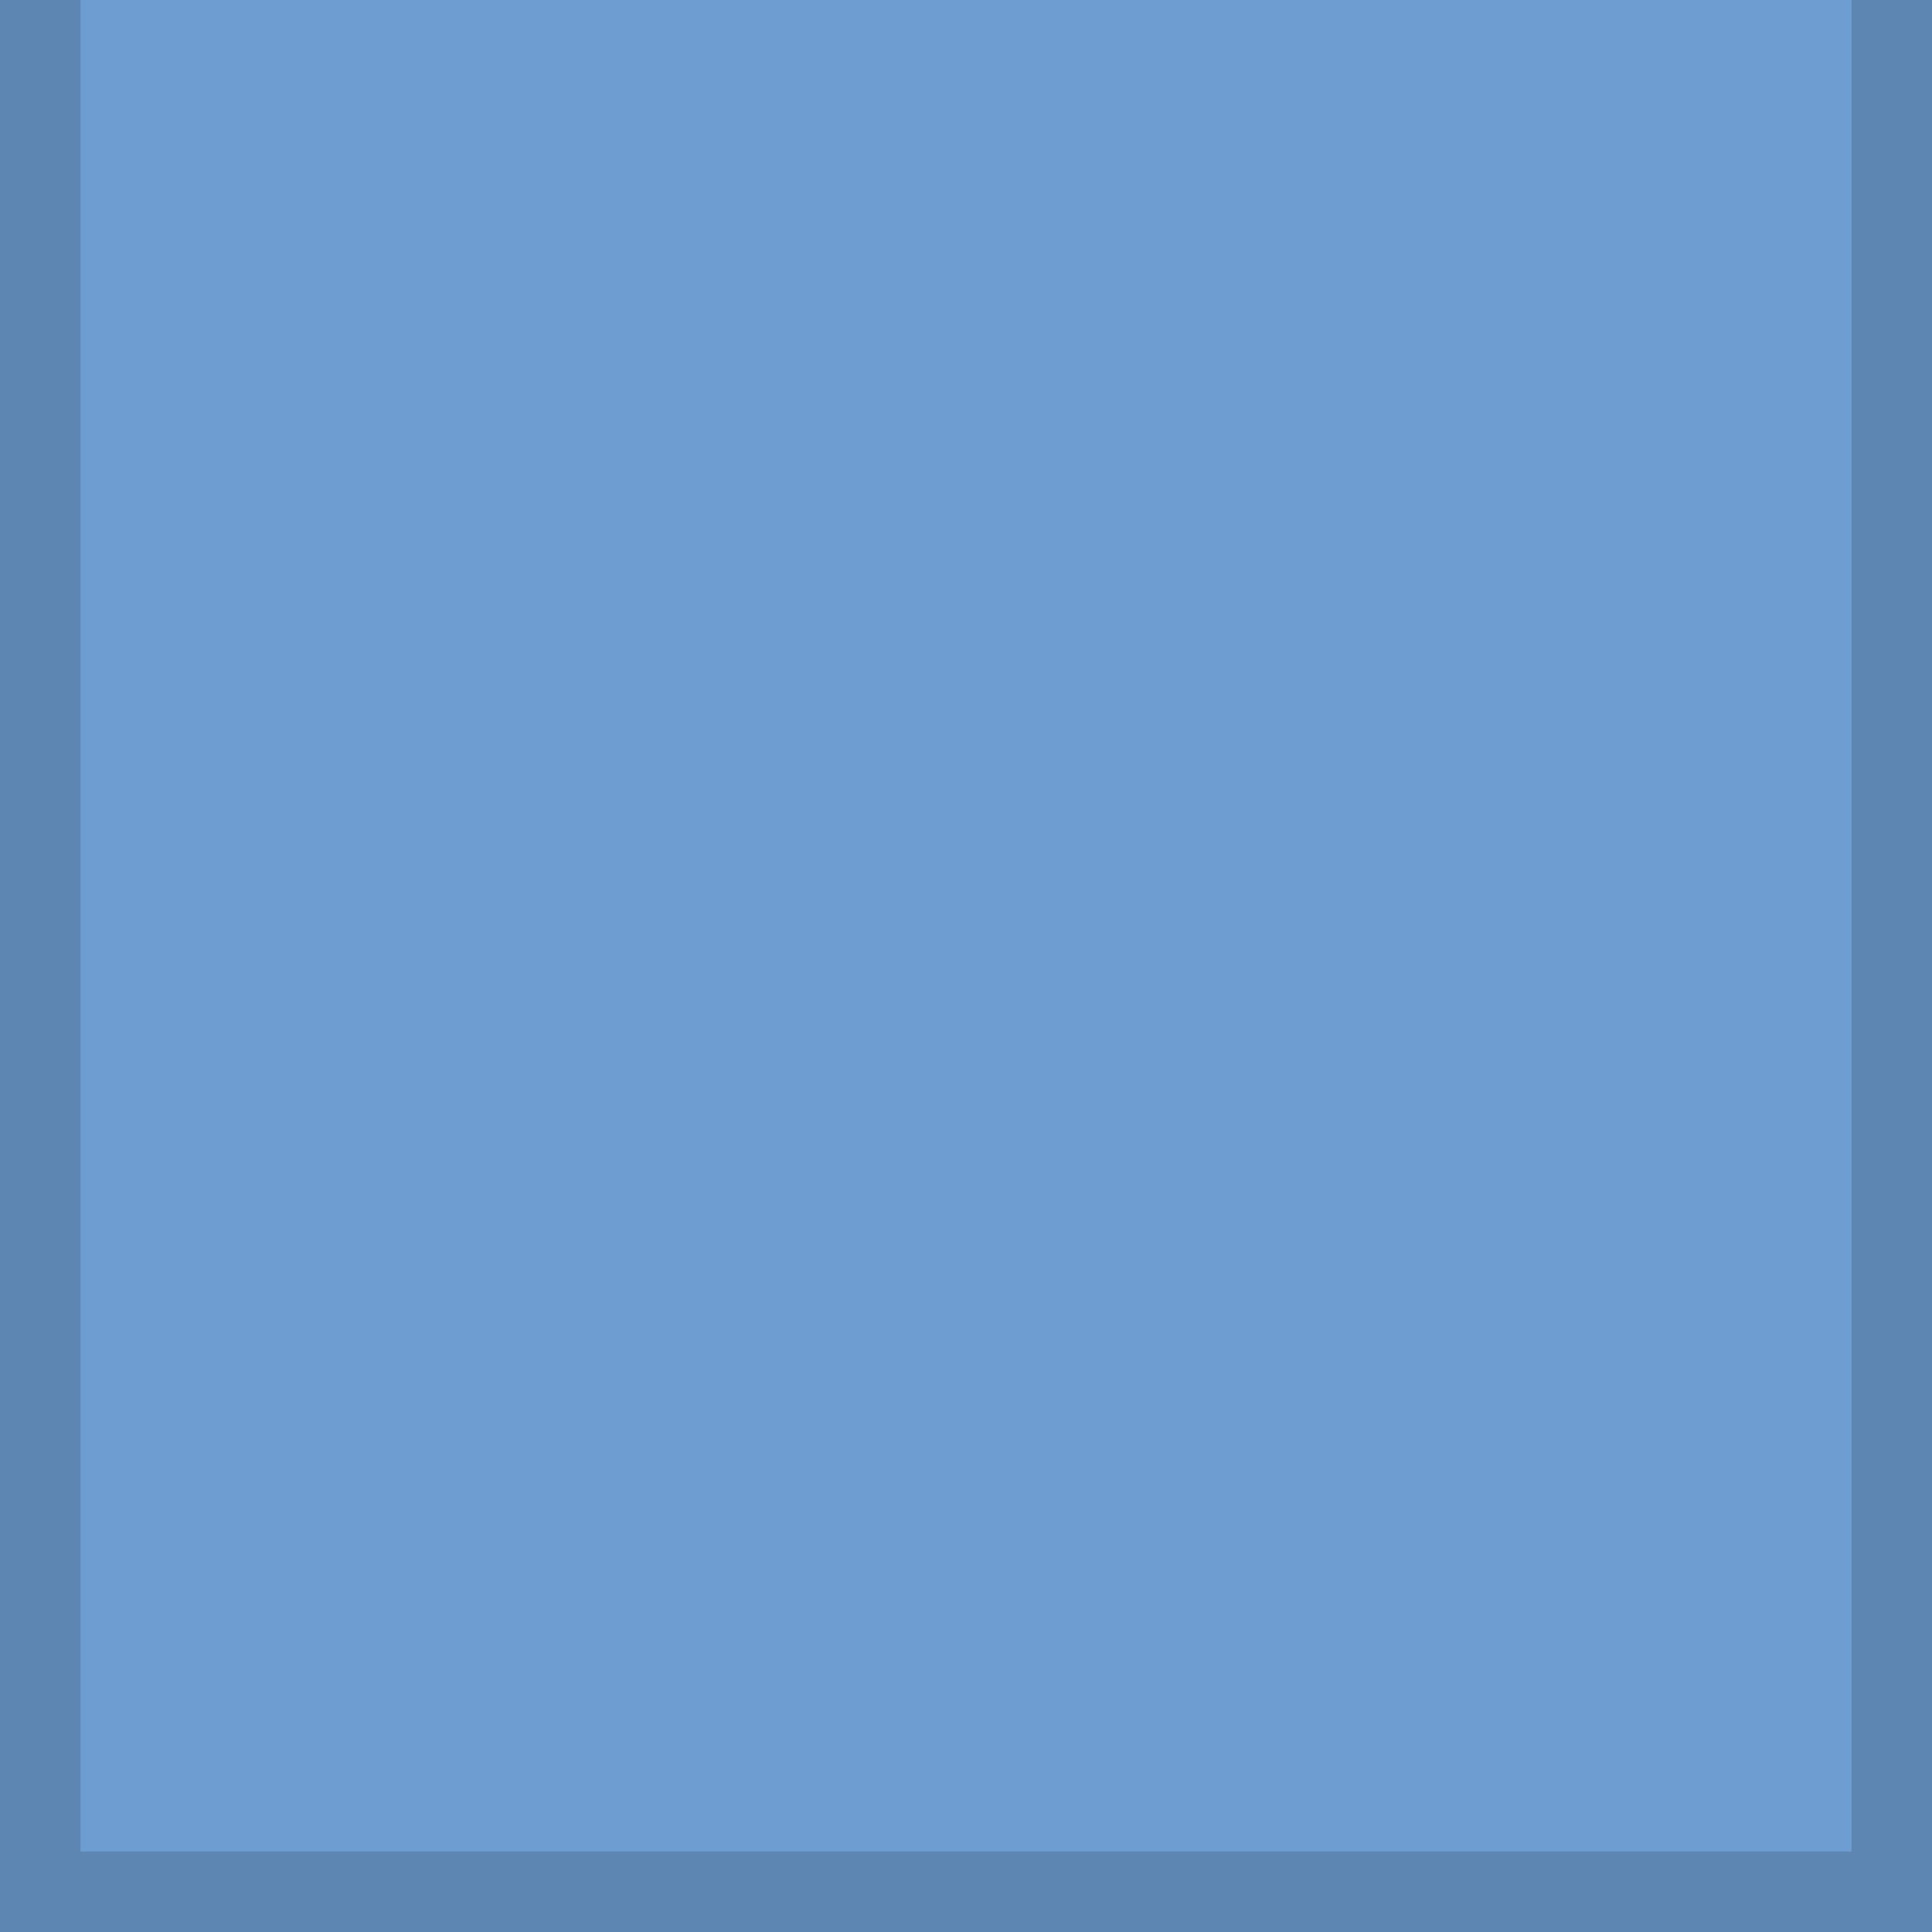<?xml version="1.0" encoding="UTF-8"?>
<!-- Created with Inkscape (http://www.inkscape.org/) -->
<svg width="24" height="24" enable-background="new" version="1.0" xmlns="http://www.w3.org/2000/svg">
 <g transform="translate(0,-276)" shape-rendering="auto">
  <rect y="276" width="24" height="24" color="#000000" color-rendering="auto" enable-background="accumulate" fill="#4a85c6" image-rendering="auto" opacity=".8" solid-color="#000000" style="isolation:auto;mix-blend-mode:normal"/>
  <rect y="276" width="1" height="24" color="#000000" color-rendering="auto" enable-background="accumulate" image-rendering="auto" opacity=".15" solid-color="#000000" style="isolation:auto;mix-blend-mode:normal"/>
  <rect x="1" y="299" width="22" height="1" color="#000000" color-rendering="auto" enable-background="accumulate" image-rendering="auto" opacity=".15" solid-color="#000000" style="isolation:auto;mix-blend-mode:normal"/>
  <rect x="23" y="276" width="1" height="24" color="#000000" color-rendering="auto" enable-background="accumulate" image-rendering="auto" opacity=".15" solid-color="#000000" style="isolation:auto;mix-blend-mode:normal"/>
 </g>
</svg>
